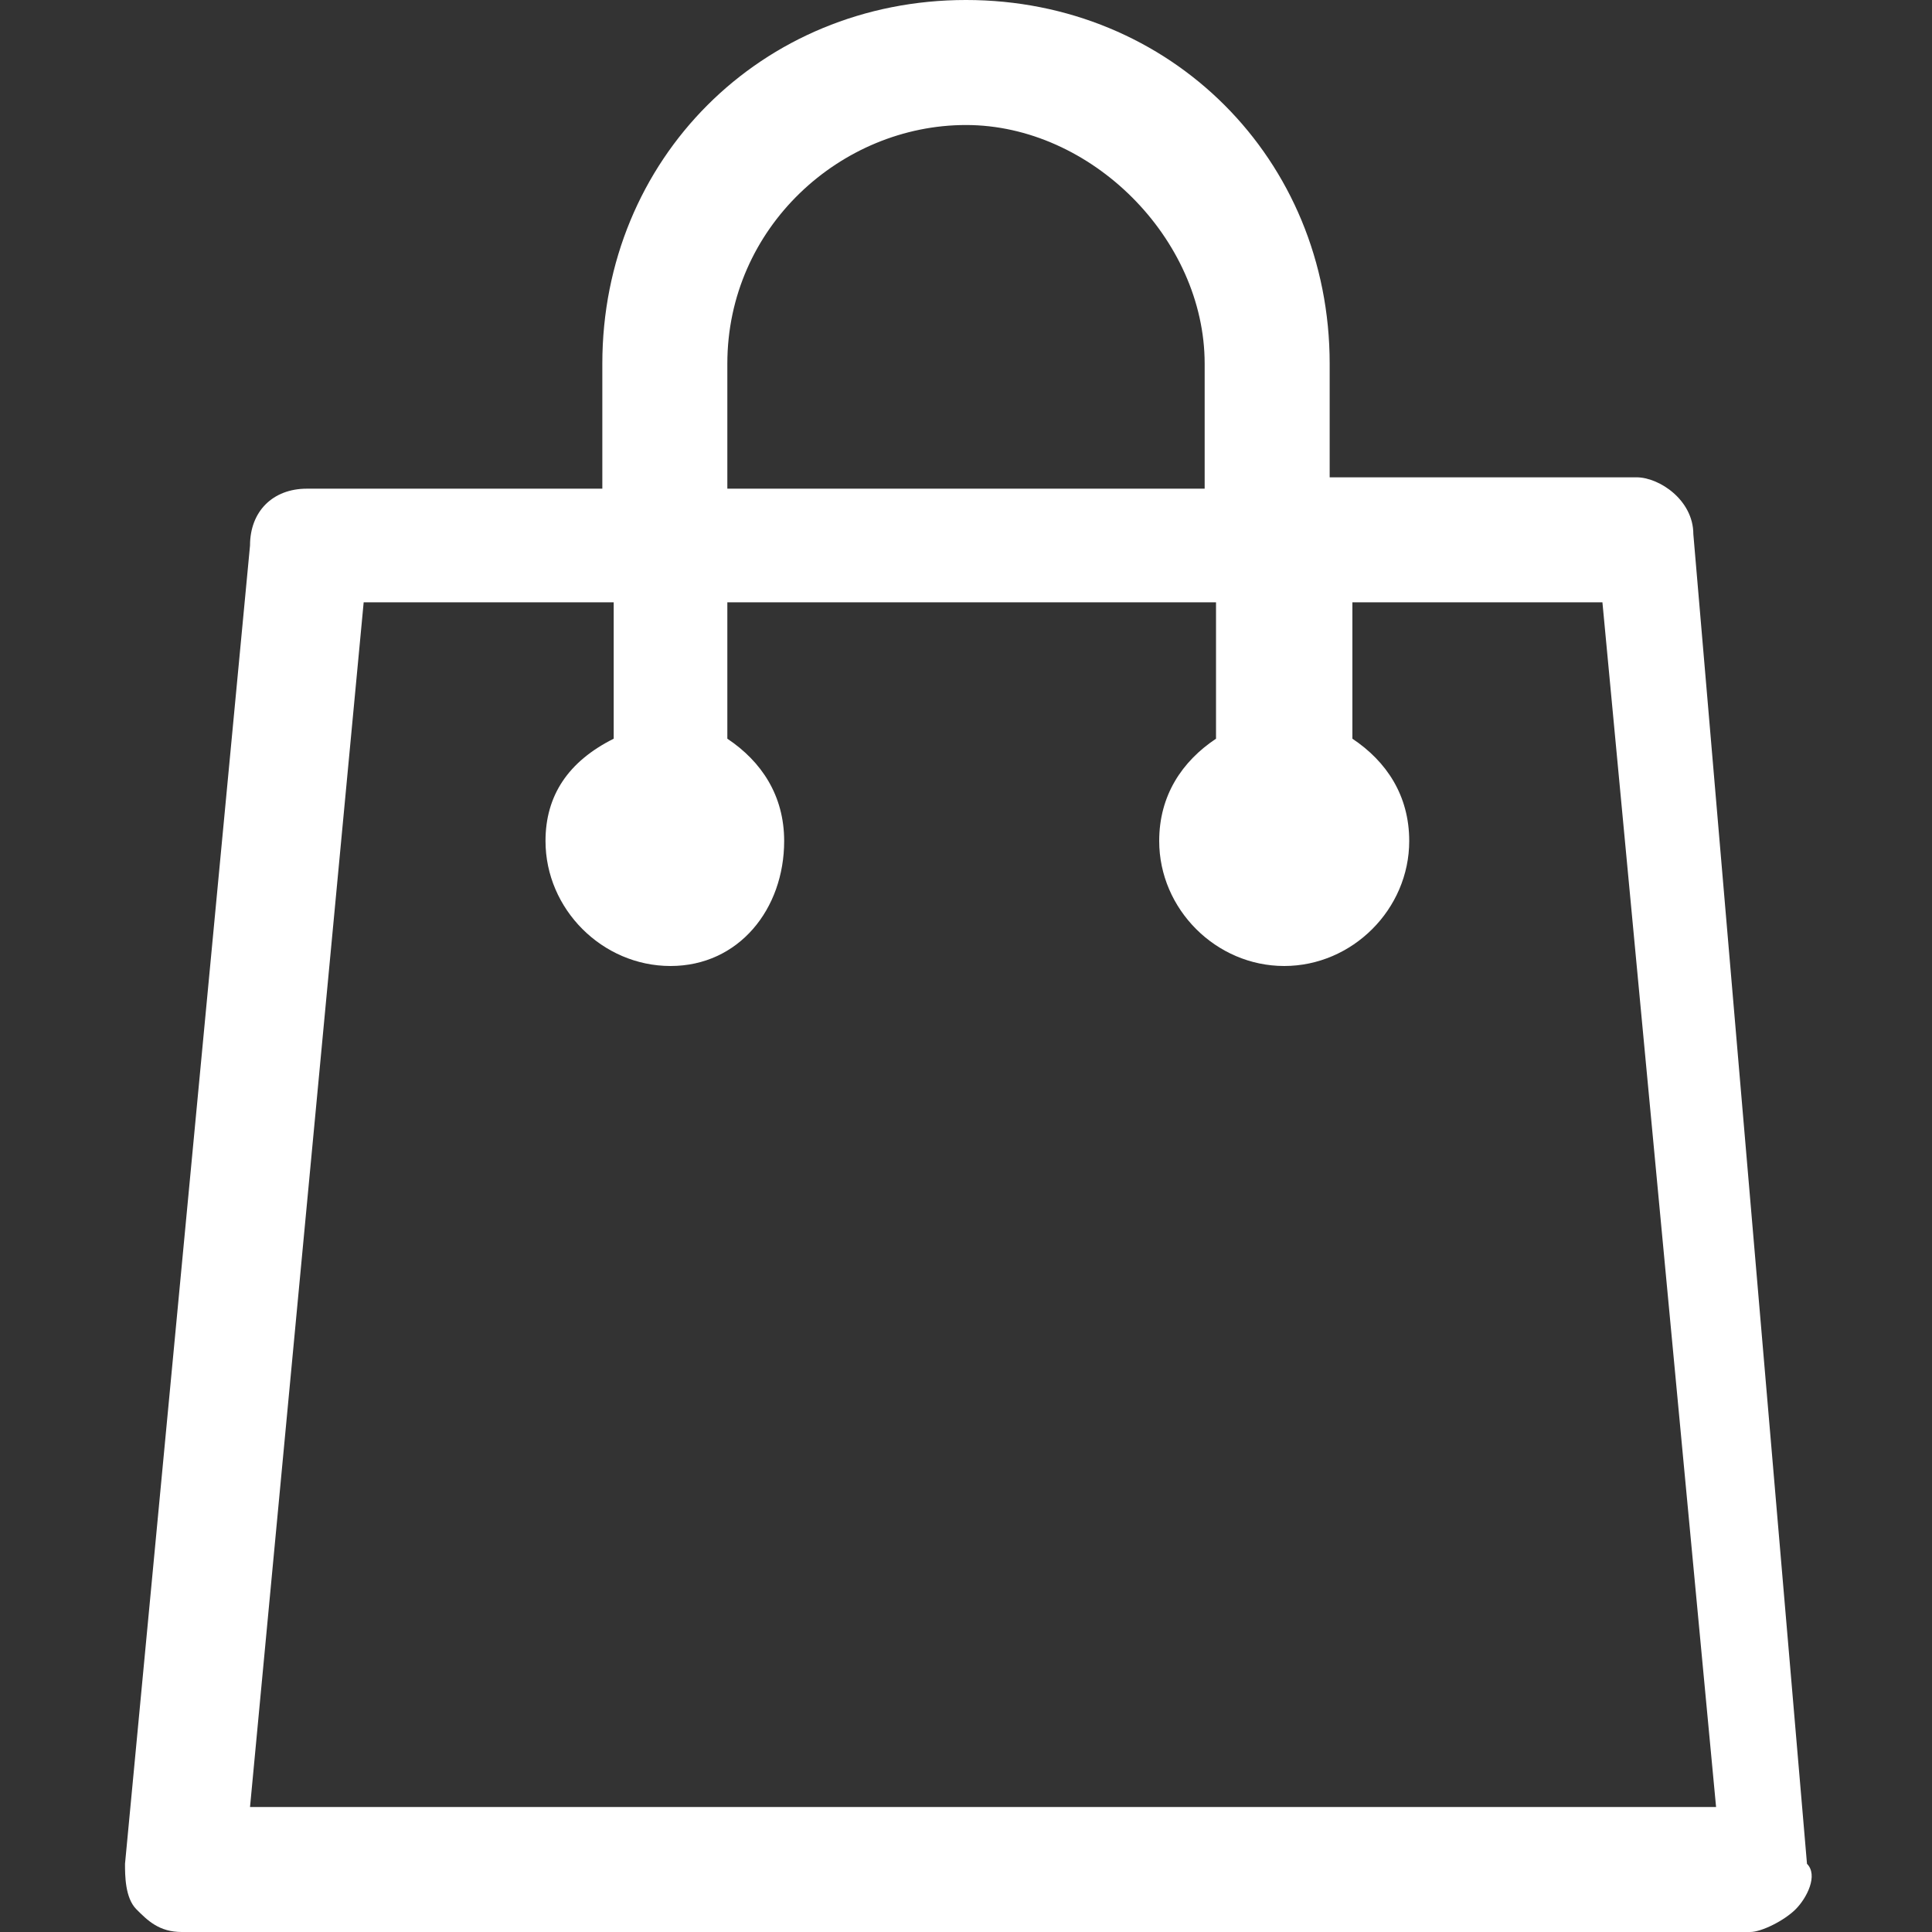 <?xml version="1.0" encoding="utf-8"?>
<!-- Generator: Adobe Illustrator 22.1.0, SVG Export Plug-In . SVG Version: 6.00 Build 0)  -->
<svg version="1.1" id="Слой_1" xmlns="http://www.w3.org/2000/svg" xmlns:xlink="http://www.w3.org/1999/xlink" x="0px" y="0px"
	 viewBox="0 0 17 17" style="enable-background:new 0 0 17 17;" xml:space="preserve">
<rect x="0" y="0" width="17" height="17" fill="#333333" stroke="none"/>
<style type="text/css">
	.st0{fill:#FFFFFF;}
</style>
<g>
	<g id="Bag">
		<g>
			<path class="st0" d="M14.9,4.7c0-0.3-0.3-0.5-0.5-0.5h-2.7v-1c0-1.8-1.4-3.2-3.2-3.2S5.3,1.4,5.3,3.2v1.1H2.7
				c-0.3,0-0.5,0.2-0.5,0.5L1.1,16.4c0,0.1,0,0.3,0.1,0.4C1.3,16.9,1.4,17,1.6,17h13.8c0.1,0,0.3-0.1,0.4-0.2
				c0.1-0.1,0.2-0.3,0.1-0.4L14.9,4.7z M6.4,3.2c0-1.2,1-2.1,2.1-2.1s2.1,1,2.1,2.1v1.1H6.4V3.2z M2.2,15.9l1-10.6h2.2v1.2
				C5,6.7,4.8,7,4.8,7.4c0,0.6,0.5,1.1,1.1,1.1s1-0.5,1-1.1c0-0.4-0.2-0.7-0.5-0.9V5.3h4.3v1.2c-0.3,0.2-0.5,0.5-0.5,0.9
				c0,0.6,0.5,1.1,1.1,1.1s1.1-0.5,1.1-1.1c0-0.4-0.2-0.7-0.5-0.9V5.3h2.2l1,10.6C15.1,15.9,2.2,15.9,2.2,15.9z"/>
		</g>
	</g>
</g>
</svg>
